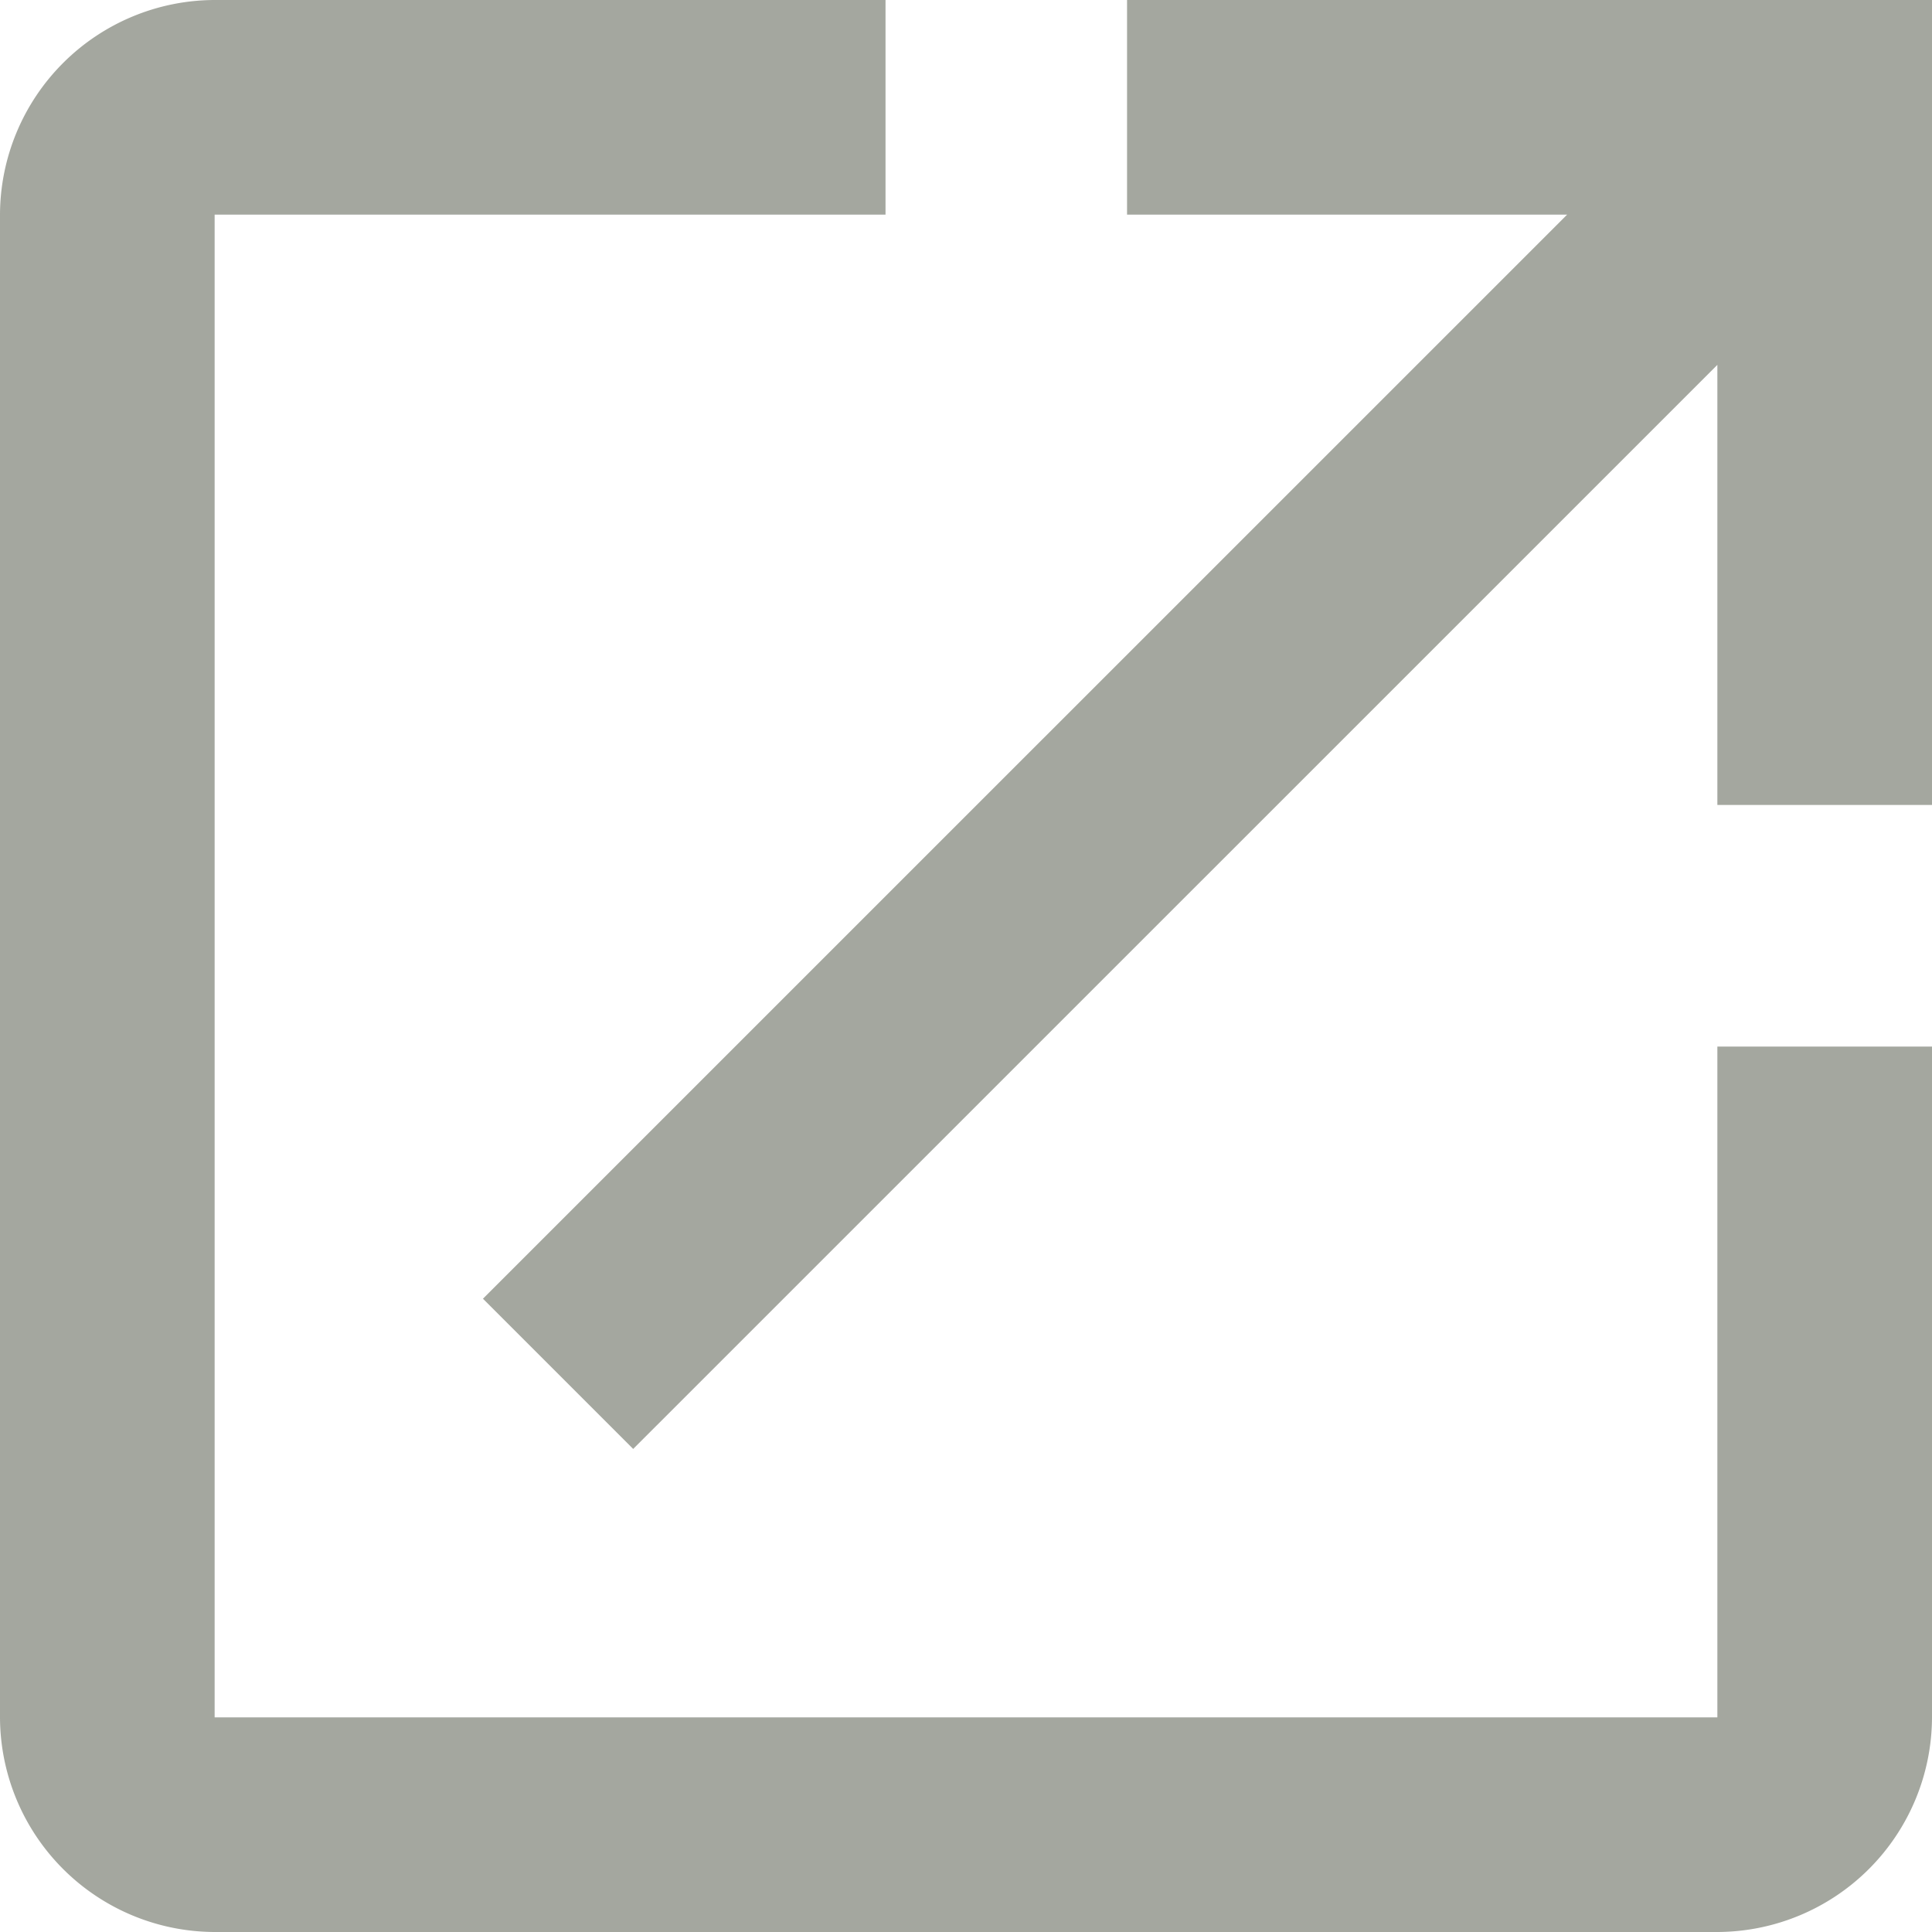 <svg xmlns="http://www.w3.org/2000/svg" width="18.75" height="18.75" viewBox="0 0 18.75 18.75"><defs><style>.a{fill:#a4a79f;}</style></defs><path class="a" d="M19.792,19.792H5.208V5.208h6.511V3.125H5.208A2.089,2.089,0,0,0,3.125,5.208V19.792a2.089,2.089,0,0,0,2.083,2.083H19.792a2.089,2.089,0,0,0,2.083-2.083v-6.51H19.792ZM14.063,3.125V5.208h4.271L7.812,15.729l1.458,1.458L19.792,6.666v4.271h2.083V3.125Z" transform="translate(-3.125 -3.125)"/></svg>